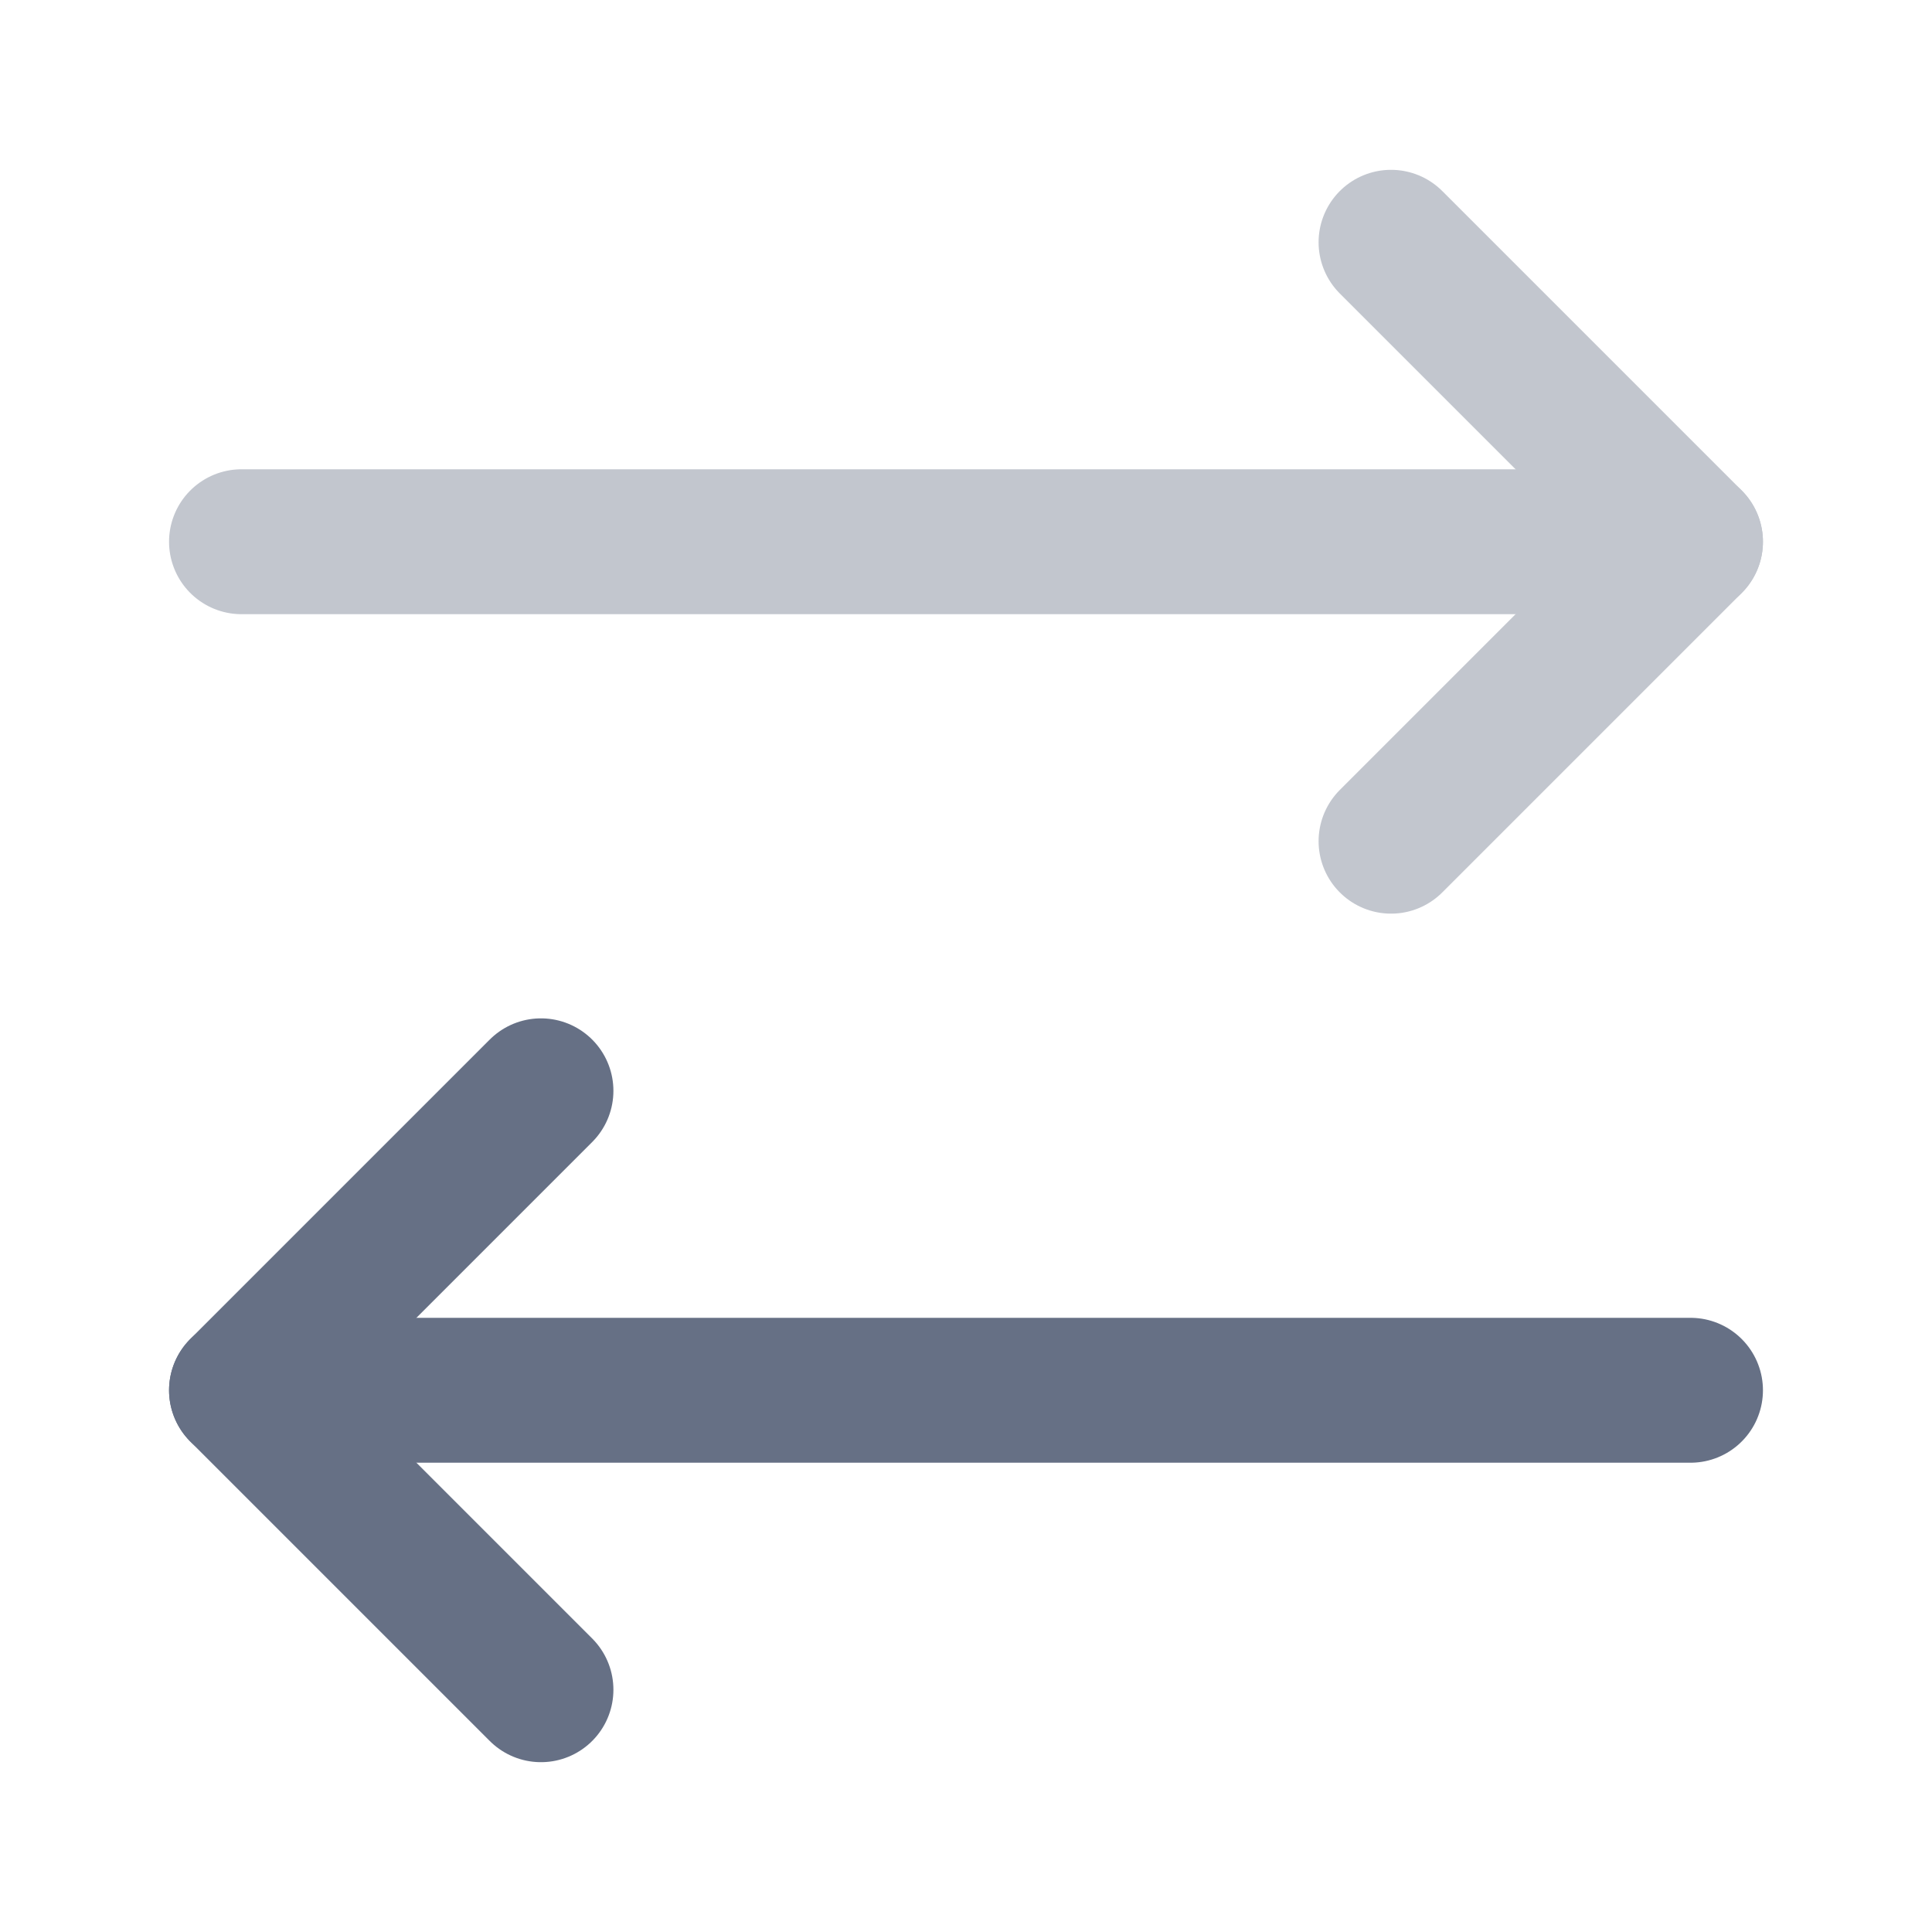 <svg width="20" height="20" viewBox="0 0 20 20" fill="none" xmlns="http://www.w3.org/2000/svg">
<g opacity="0.4">
<path d="M14.4 8.708L17.5 5.608L14.4 2.508" stroke="#667085" stroke-width="1.5" stroke-linecap="round" stroke-linejoin="round"/>
<path d="M2.5 5.608H17.5" stroke="#667085" stroke-width="1.5" stroke-linecap="round" stroke-linejoin="round"/>
</g>
<path d="M5.6 11.292L2.5 14.392L5.6 17.492" stroke="#667085" stroke-width="1.5" stroke-linecap="round" stroke-linejoin="round"/>
<path d="M17.5 14.392H2.5" stroke="#667085" stroke-width="1.5" stroke-linecap="round" stroke-linejoin="round"/>
</svg>
